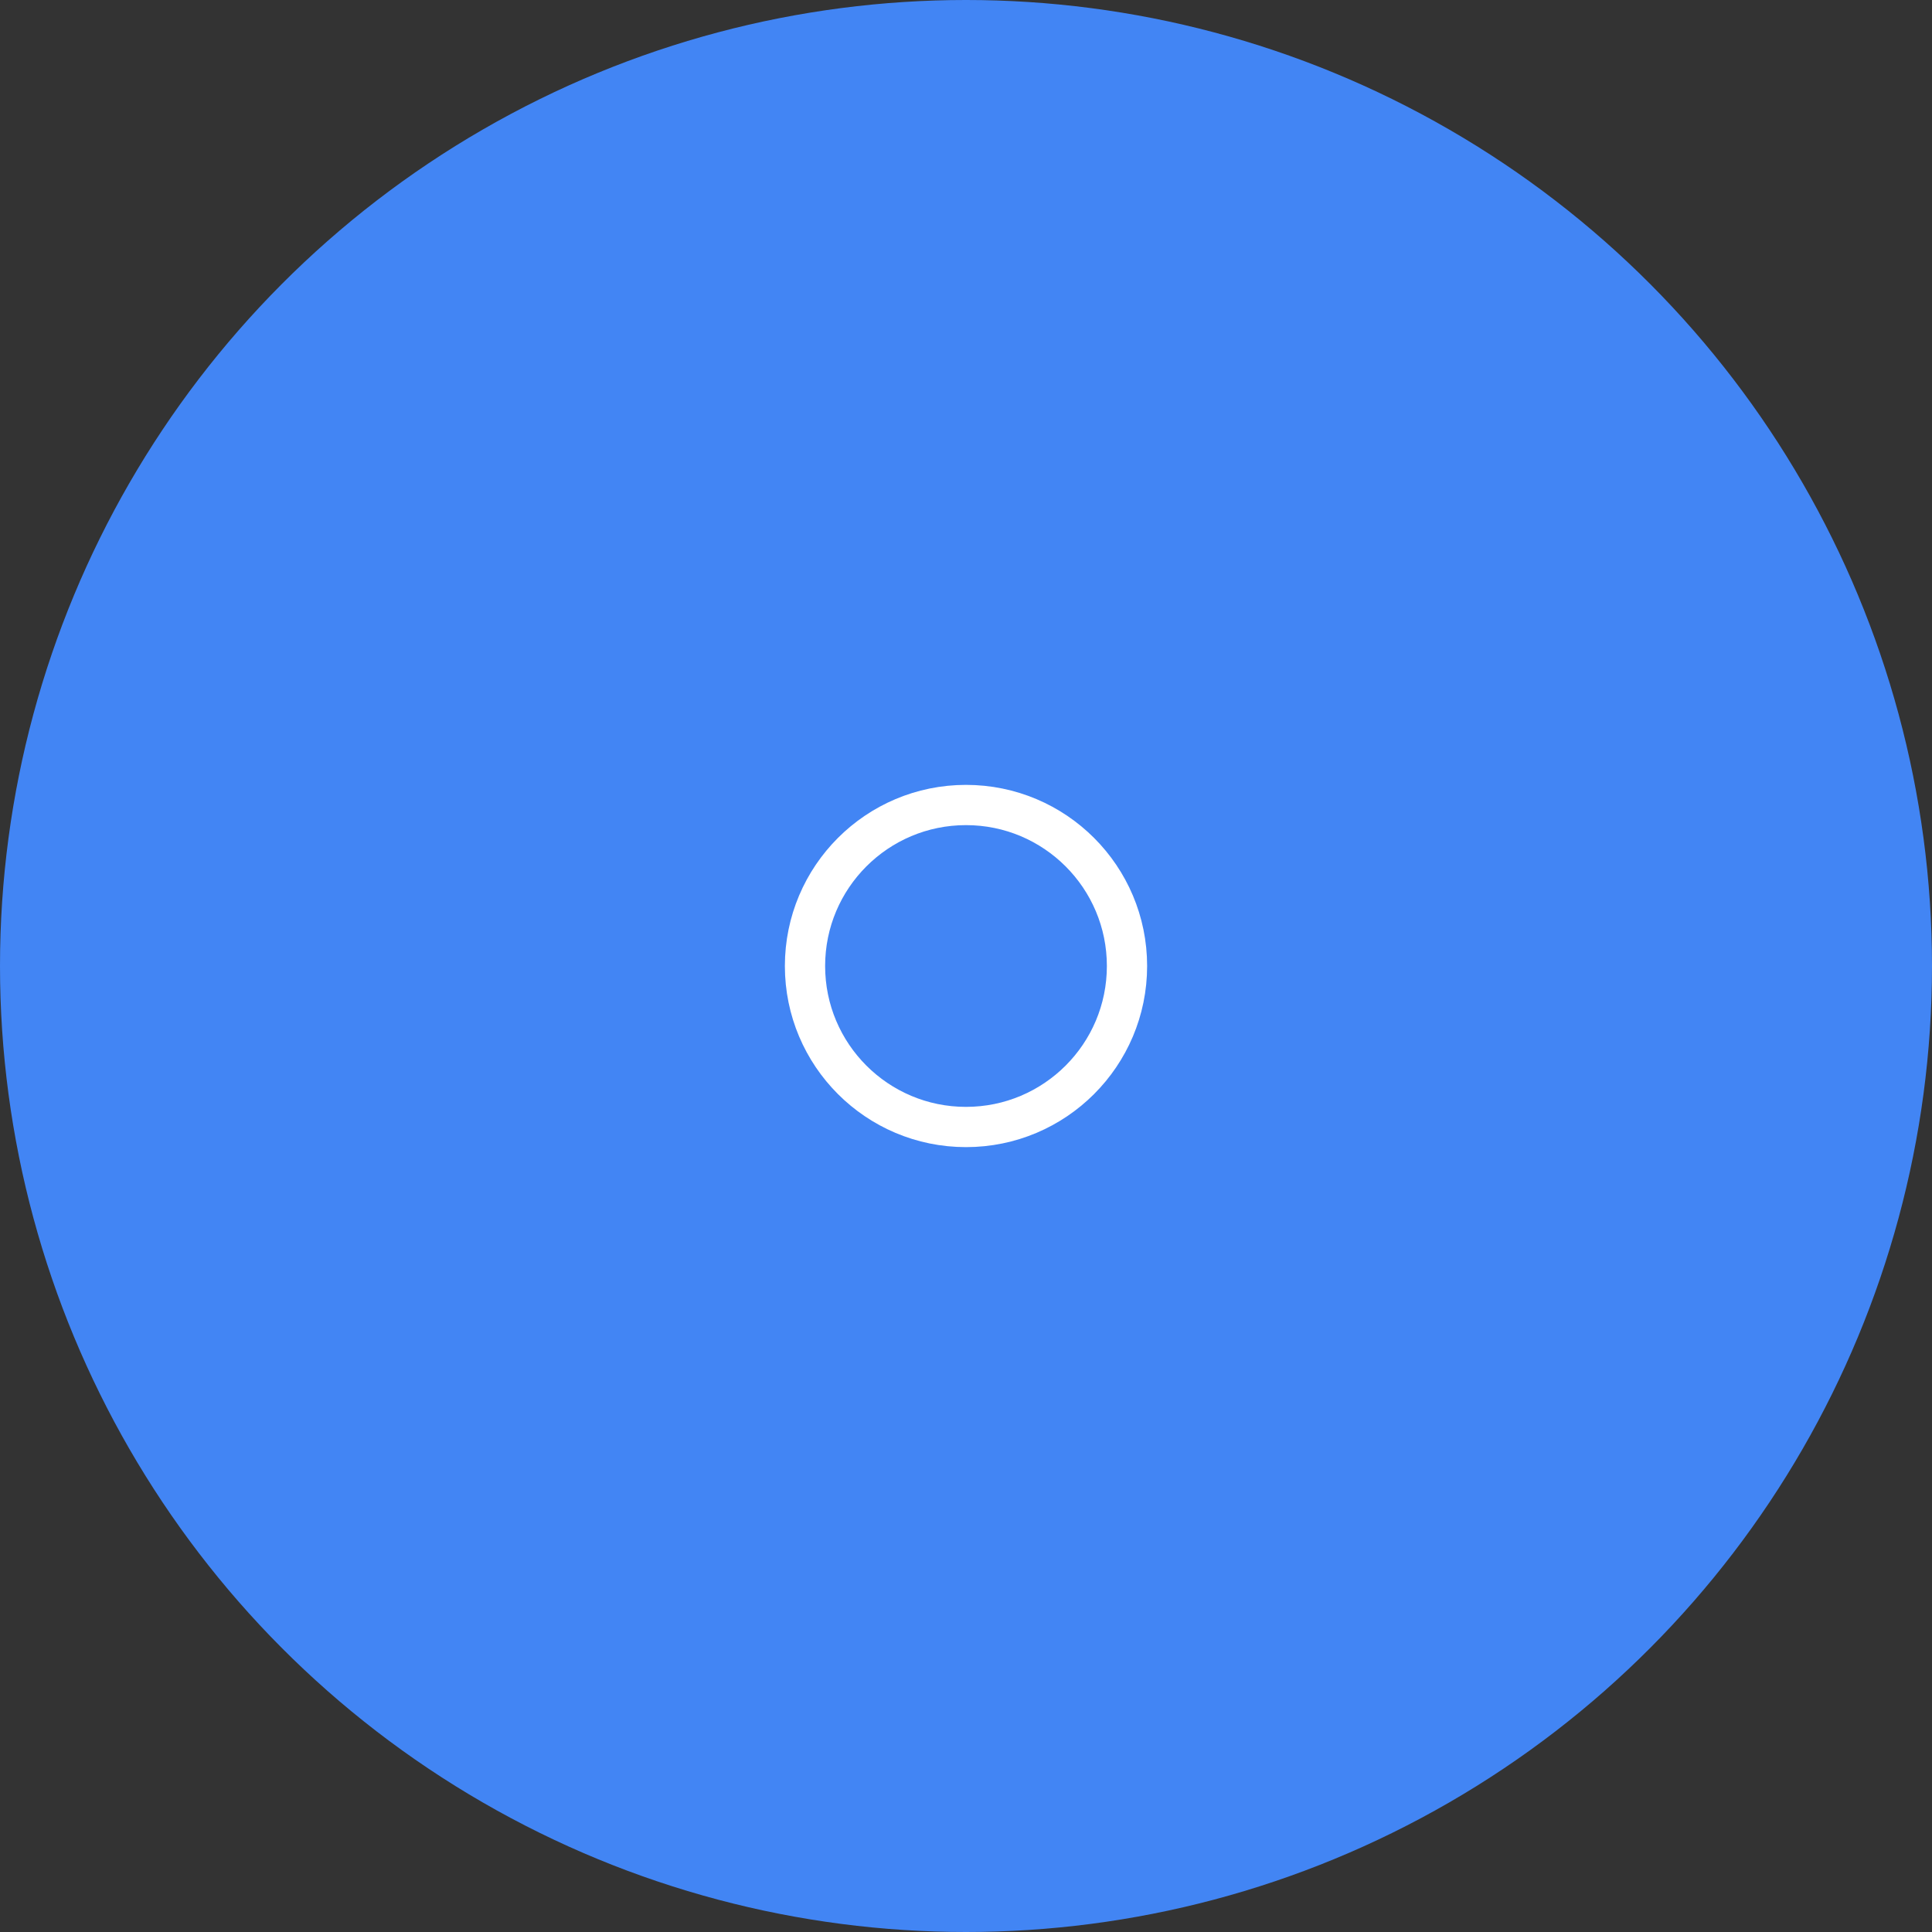 <svg xmlns="http://www.w3.org/2000/svg" width="96" height="96" viewBox="0 0 96 96">
  <rect x="0" y="0" width="96" height="96" fill="#333333" stroke="none"/>
  <path d="M0 0h96v96H0z" fill="none"/>
  <circle cx="48" cy="48" r="48" fill="#4285F433"/>
  <circle cx="48" cy="48" r="8" fill="#4285F4" stroke="#FFFFFF" stroke-width="2"/>
</svg>